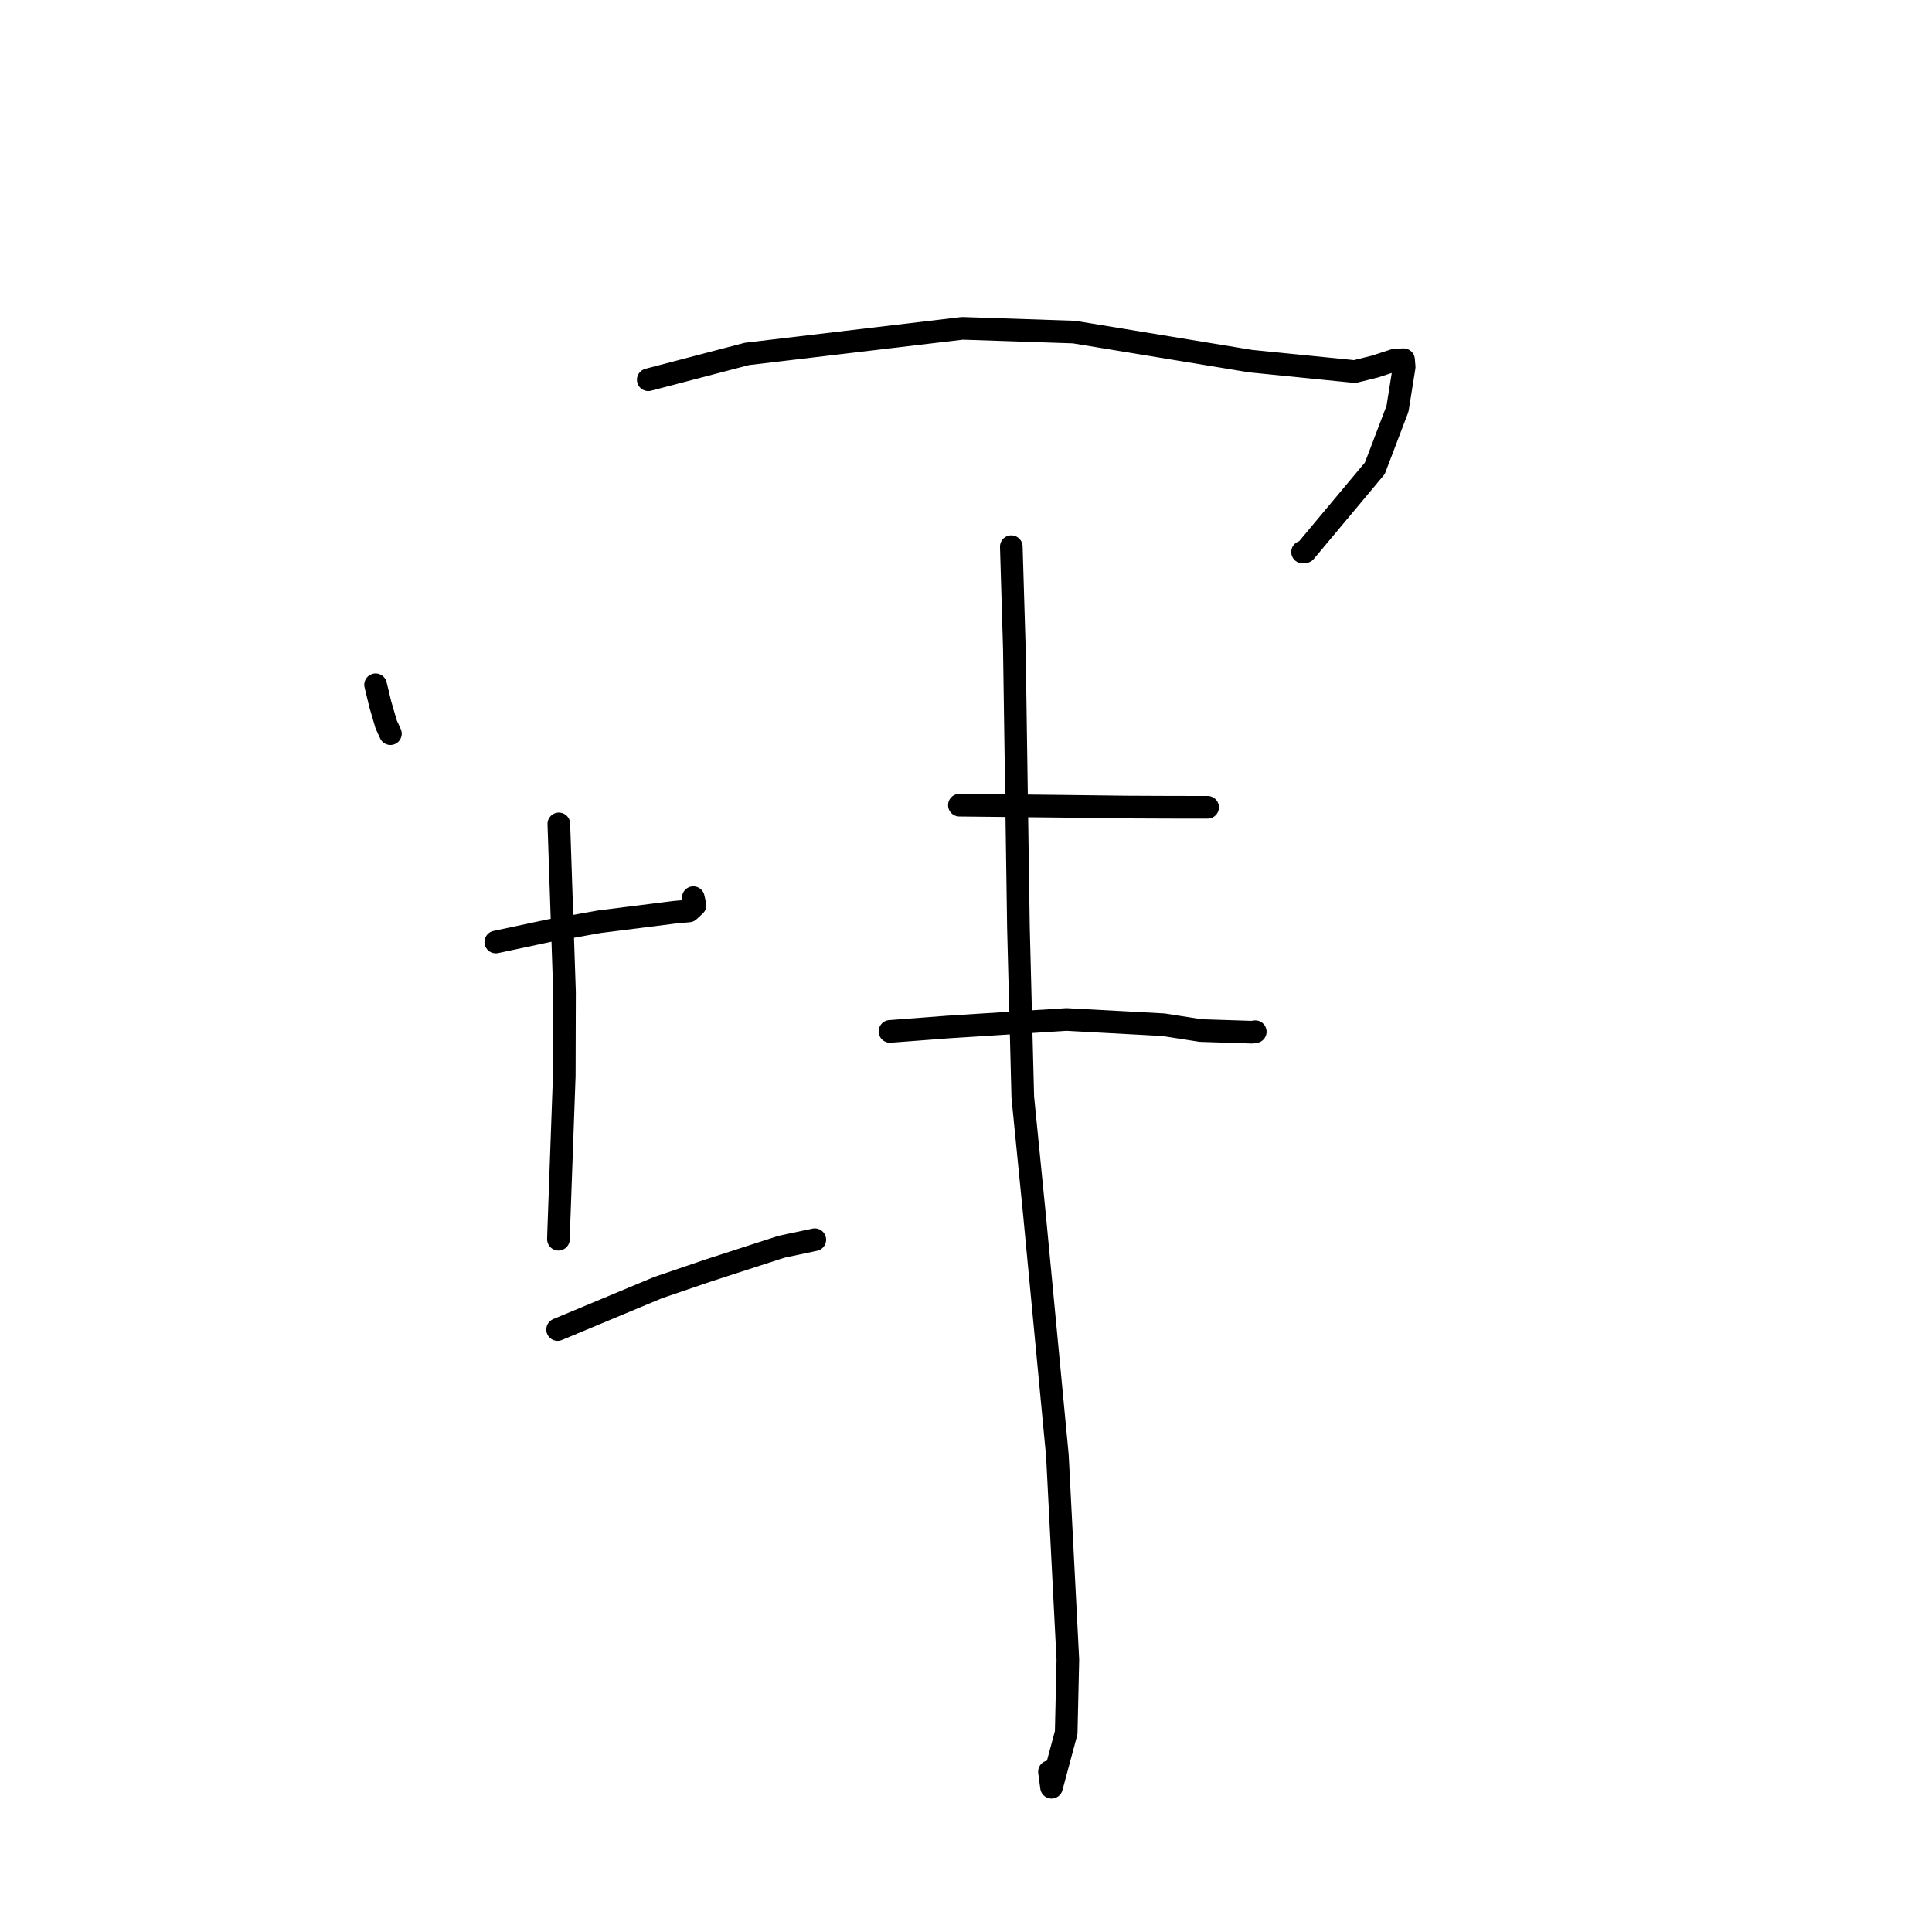 <?xml version="1.0" standalone="no"?>
    <svg width="256" height="256" xmlns="http://www.w3.org/2000/svg" version="1.1">
    <polyline stroke="black" stroke-width="3" stroke-linecap="round" fill="transparent" stroke-linejoin="round" points="49.765 90.738 50.392 93.335 51.174 96.003 51.49 96.688 51.646 97.026 51.732 97.214 " />
        <polyline stroke="black" stroke-width="3" stroke-linecap="round" fill="transparent" stroke-linejoin="round" points="85.897 50.319 98.97 46.898 127.521 43.507 142.314 44.004 165.729 47.854 179.515 49.235 182.188 48.571 184.72 47.747 185.869 47.664 185.981 47.664 186.06 48.638 185.179 54.161 182.174 62.054 172.934 73.103 172.597 73.144 " />
        <polyline stroke="black" stroke-width="3" stroke-linecap="round" fill="transparent" stroke-linejoin="round" points="65.695 124.824 72.754 123.32 79.418 122.137 89.359 120.883 91.278 120.708 92.093 119.955 91.938 119.268 91.865 118.947 " />
        <polyline stroke="black" stroke-width="3" stroke-linecap="round" fill="transparent" stroke-linejoin="round" points="74.048 109.17 74.799 131.451 74.767 142.561 74.018 163.352 73.995 164.204 " />
        <polyline stroke="black" stroke-width="3" stroke-linecap="round" fill="transparent" stroke-linejoin="round" points="73.885 176.171 87.184 170.62 93.883 168.334 103.547 165.204 107.662 164.332 107.965 164.268 " />
        <polyline stroke="black" stroke-width="3" stroke-linecap="round" fill="transparent" stroke-linejoin="round" points="127.124 106.689 140.372 106.83 149.11 106.939 153.402 106.959 155.671 106.967 158.633 106.97 159.854 106.97 160.014 106.97 " />
        <polyline stroke="black" stroke-width="3" stroke-linecap="round" fill="transparent" stroke-linejoin="round" points="117.926 136.665 125.546 136.086 141.31 135.084 154.158 135.781 159.089 136.55 165.917 136.77 166.231 136.719 166.318 136.706 166.33 136.704 " />
        <polyline stroke="black" stroke-width="3" stroke-linecap="round" fill="transparent" stroke-linejoin="round" points="134.003 72.437 134.406 85.964 134.948 122.926 135.524 145.376 137.081 161.05 140.111 192.881 141.495 219.927 141.275 229.587 139.332 236.818 139.057 234.759 " />
        </svg>
